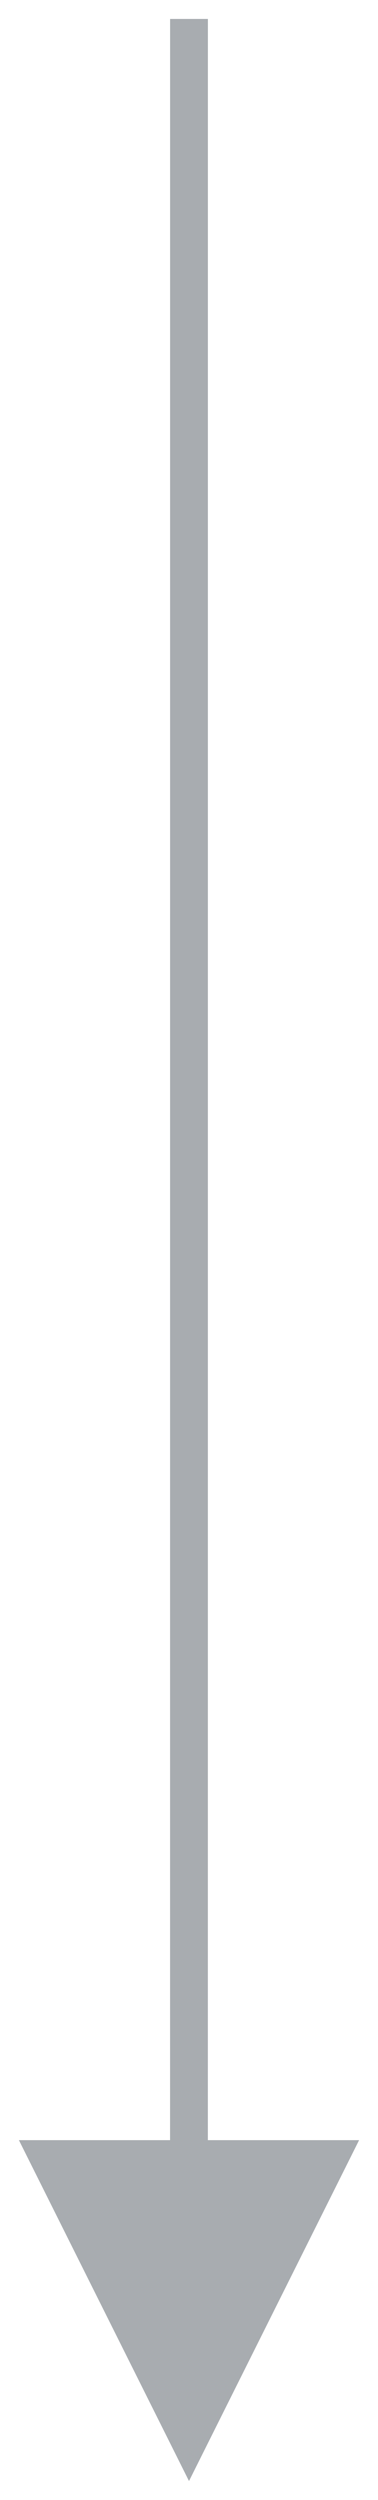 <svg height="66" viewBox="0 0 10 66" width="10" xmlns="http://www.w3.org/2000/svg"><path d="m40.5 607.5-.001 56h4.001l-4.5 9-4.5-9h3.999l.001-56z" fill="#a8acb0" transform="translate(-35 -607)"/></svg>